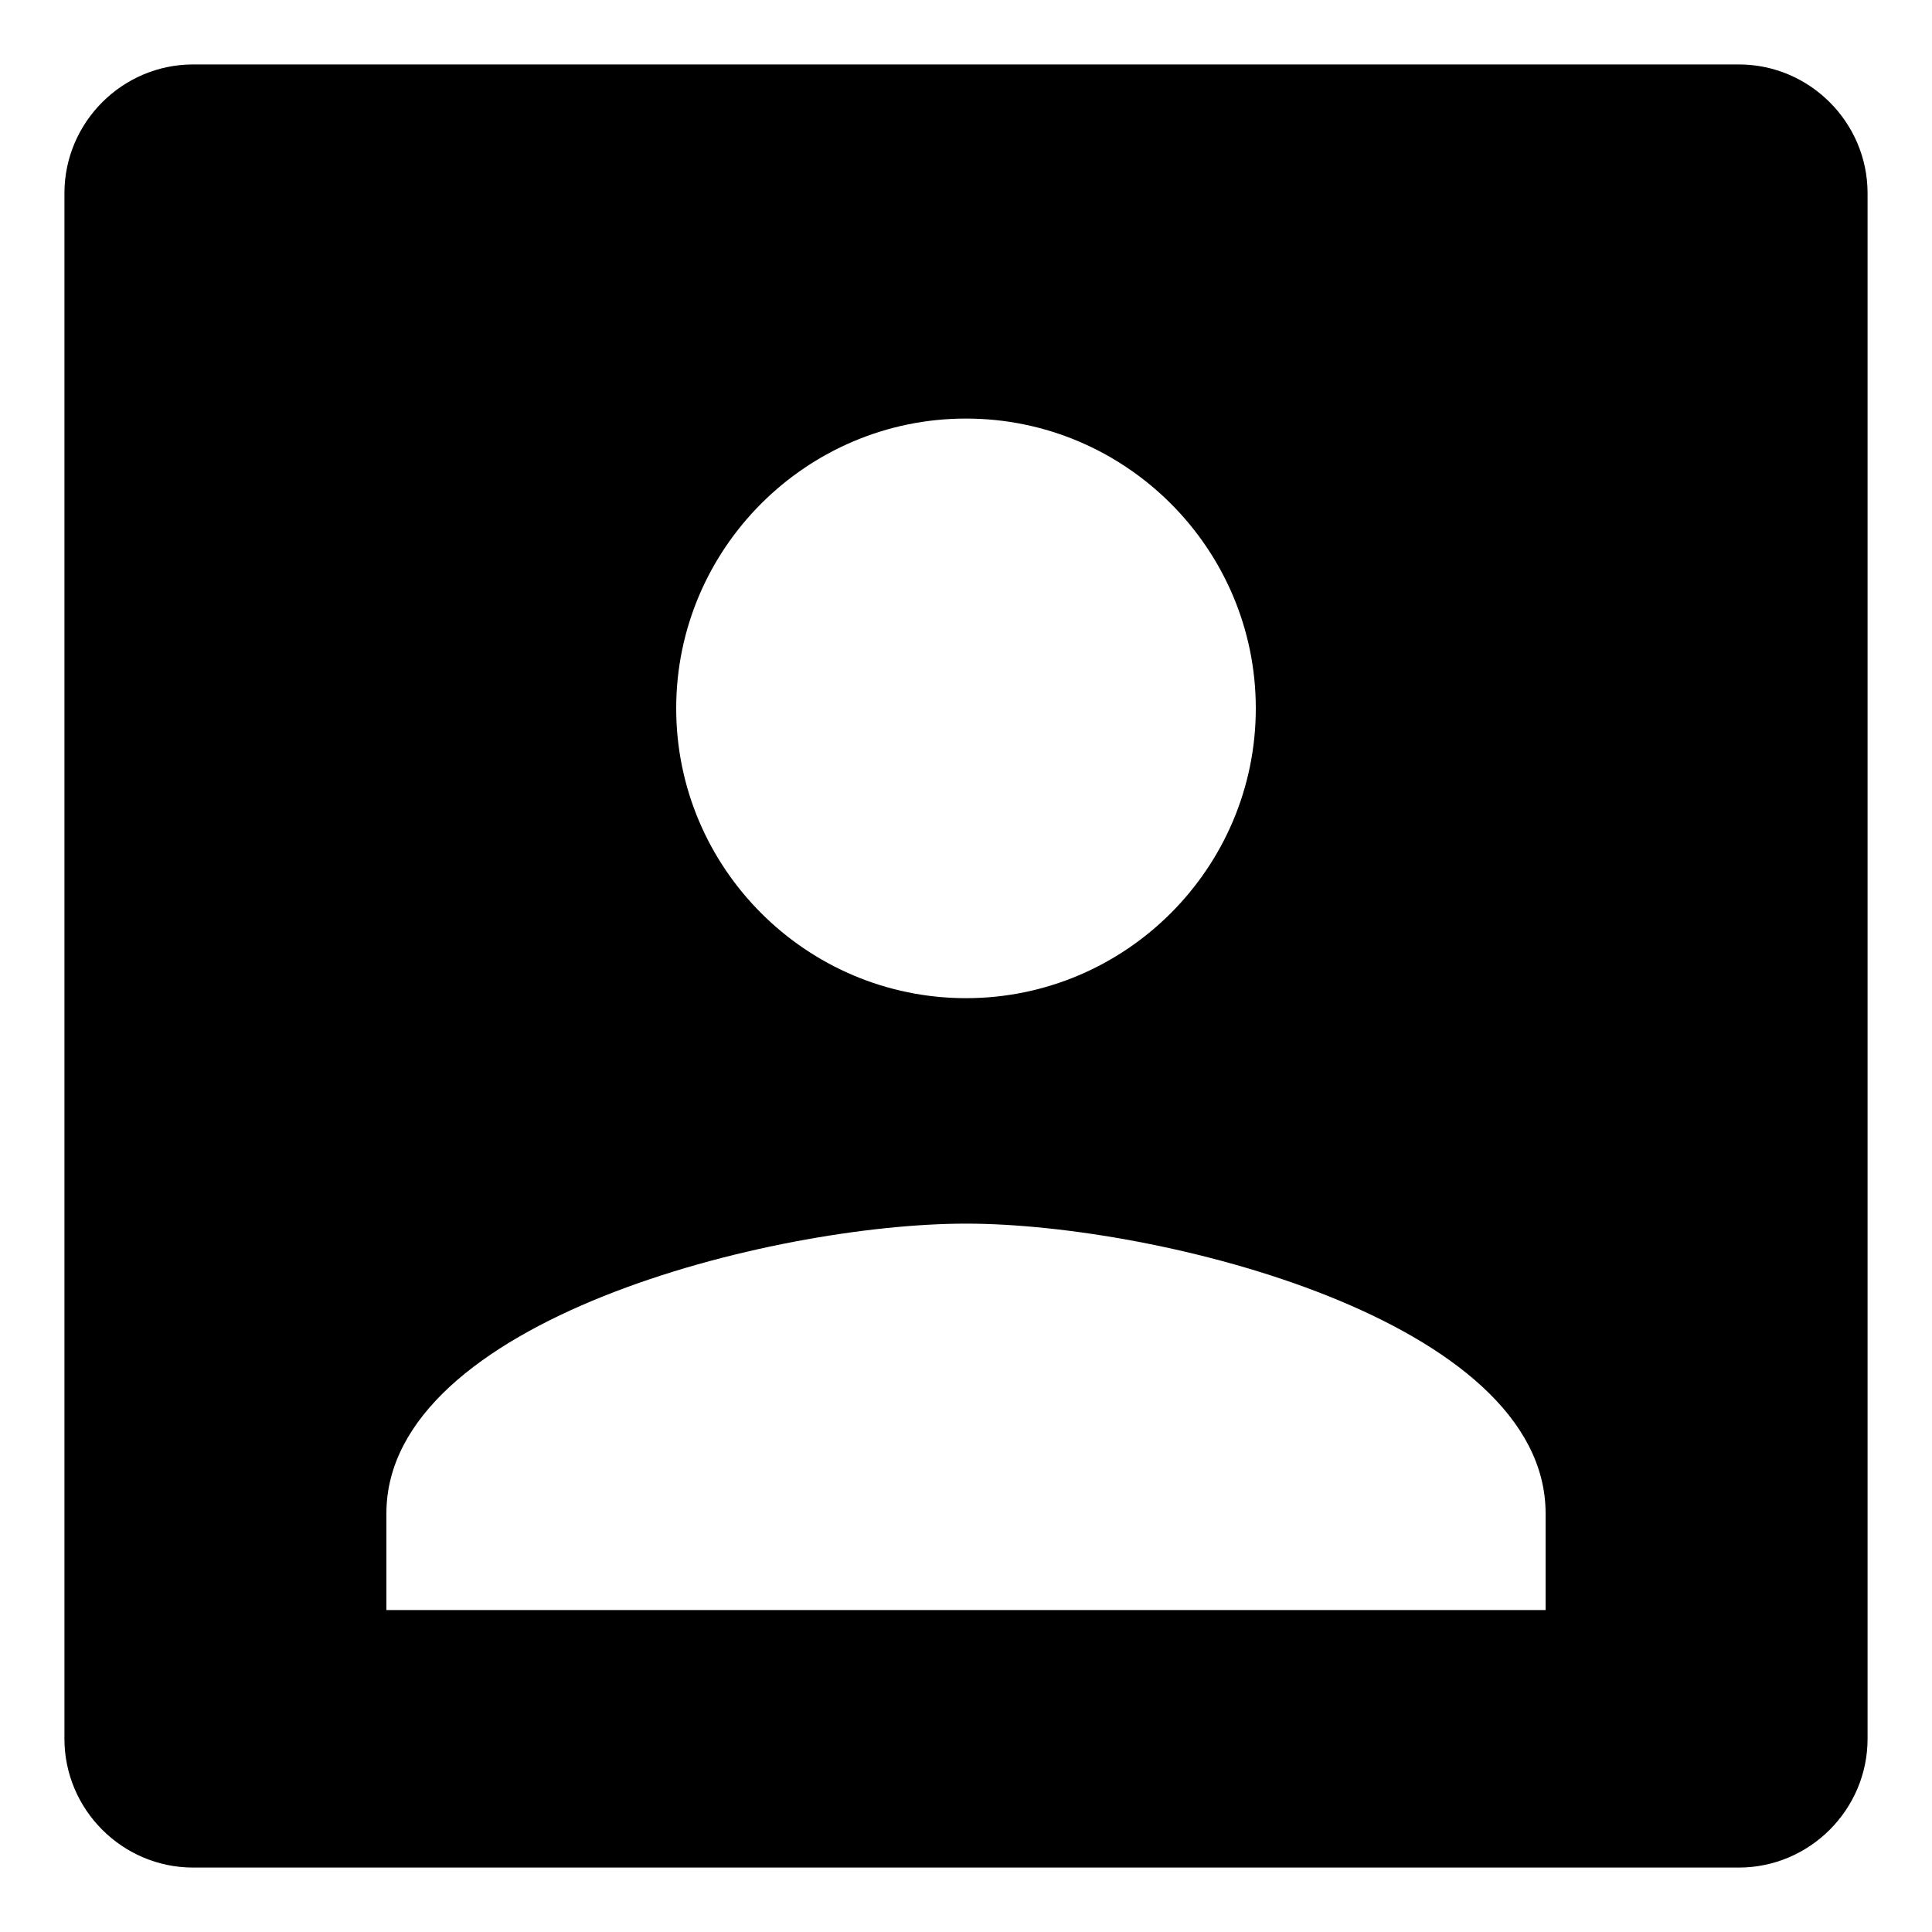 <svg viewBox="0 0 20 20">
<path d="M18 0.667H2C1.266 0.667 0.667 1.267 0.667 2V18C0.667 18.733 1.266 19.333 2 19.333H18C18.733 19.333 19.333 18.733 19.333 18V2C19.333 1.267 18.733 0.667 18 0.667ZM10 4.333C11.653 4.333 13 5.68 13 7.333C13 8.987 11.653 10.333 10 10.333C8.347 10.333 7 8.987 7 7.333C7 5.68 8.347 4.333 10 4.333ZM16 16.667H4V15.667C4 13.667 8 12.667 10 12.667C12 12.667 16 13.667 16 15.667V16.667Z"/>
</svg>
